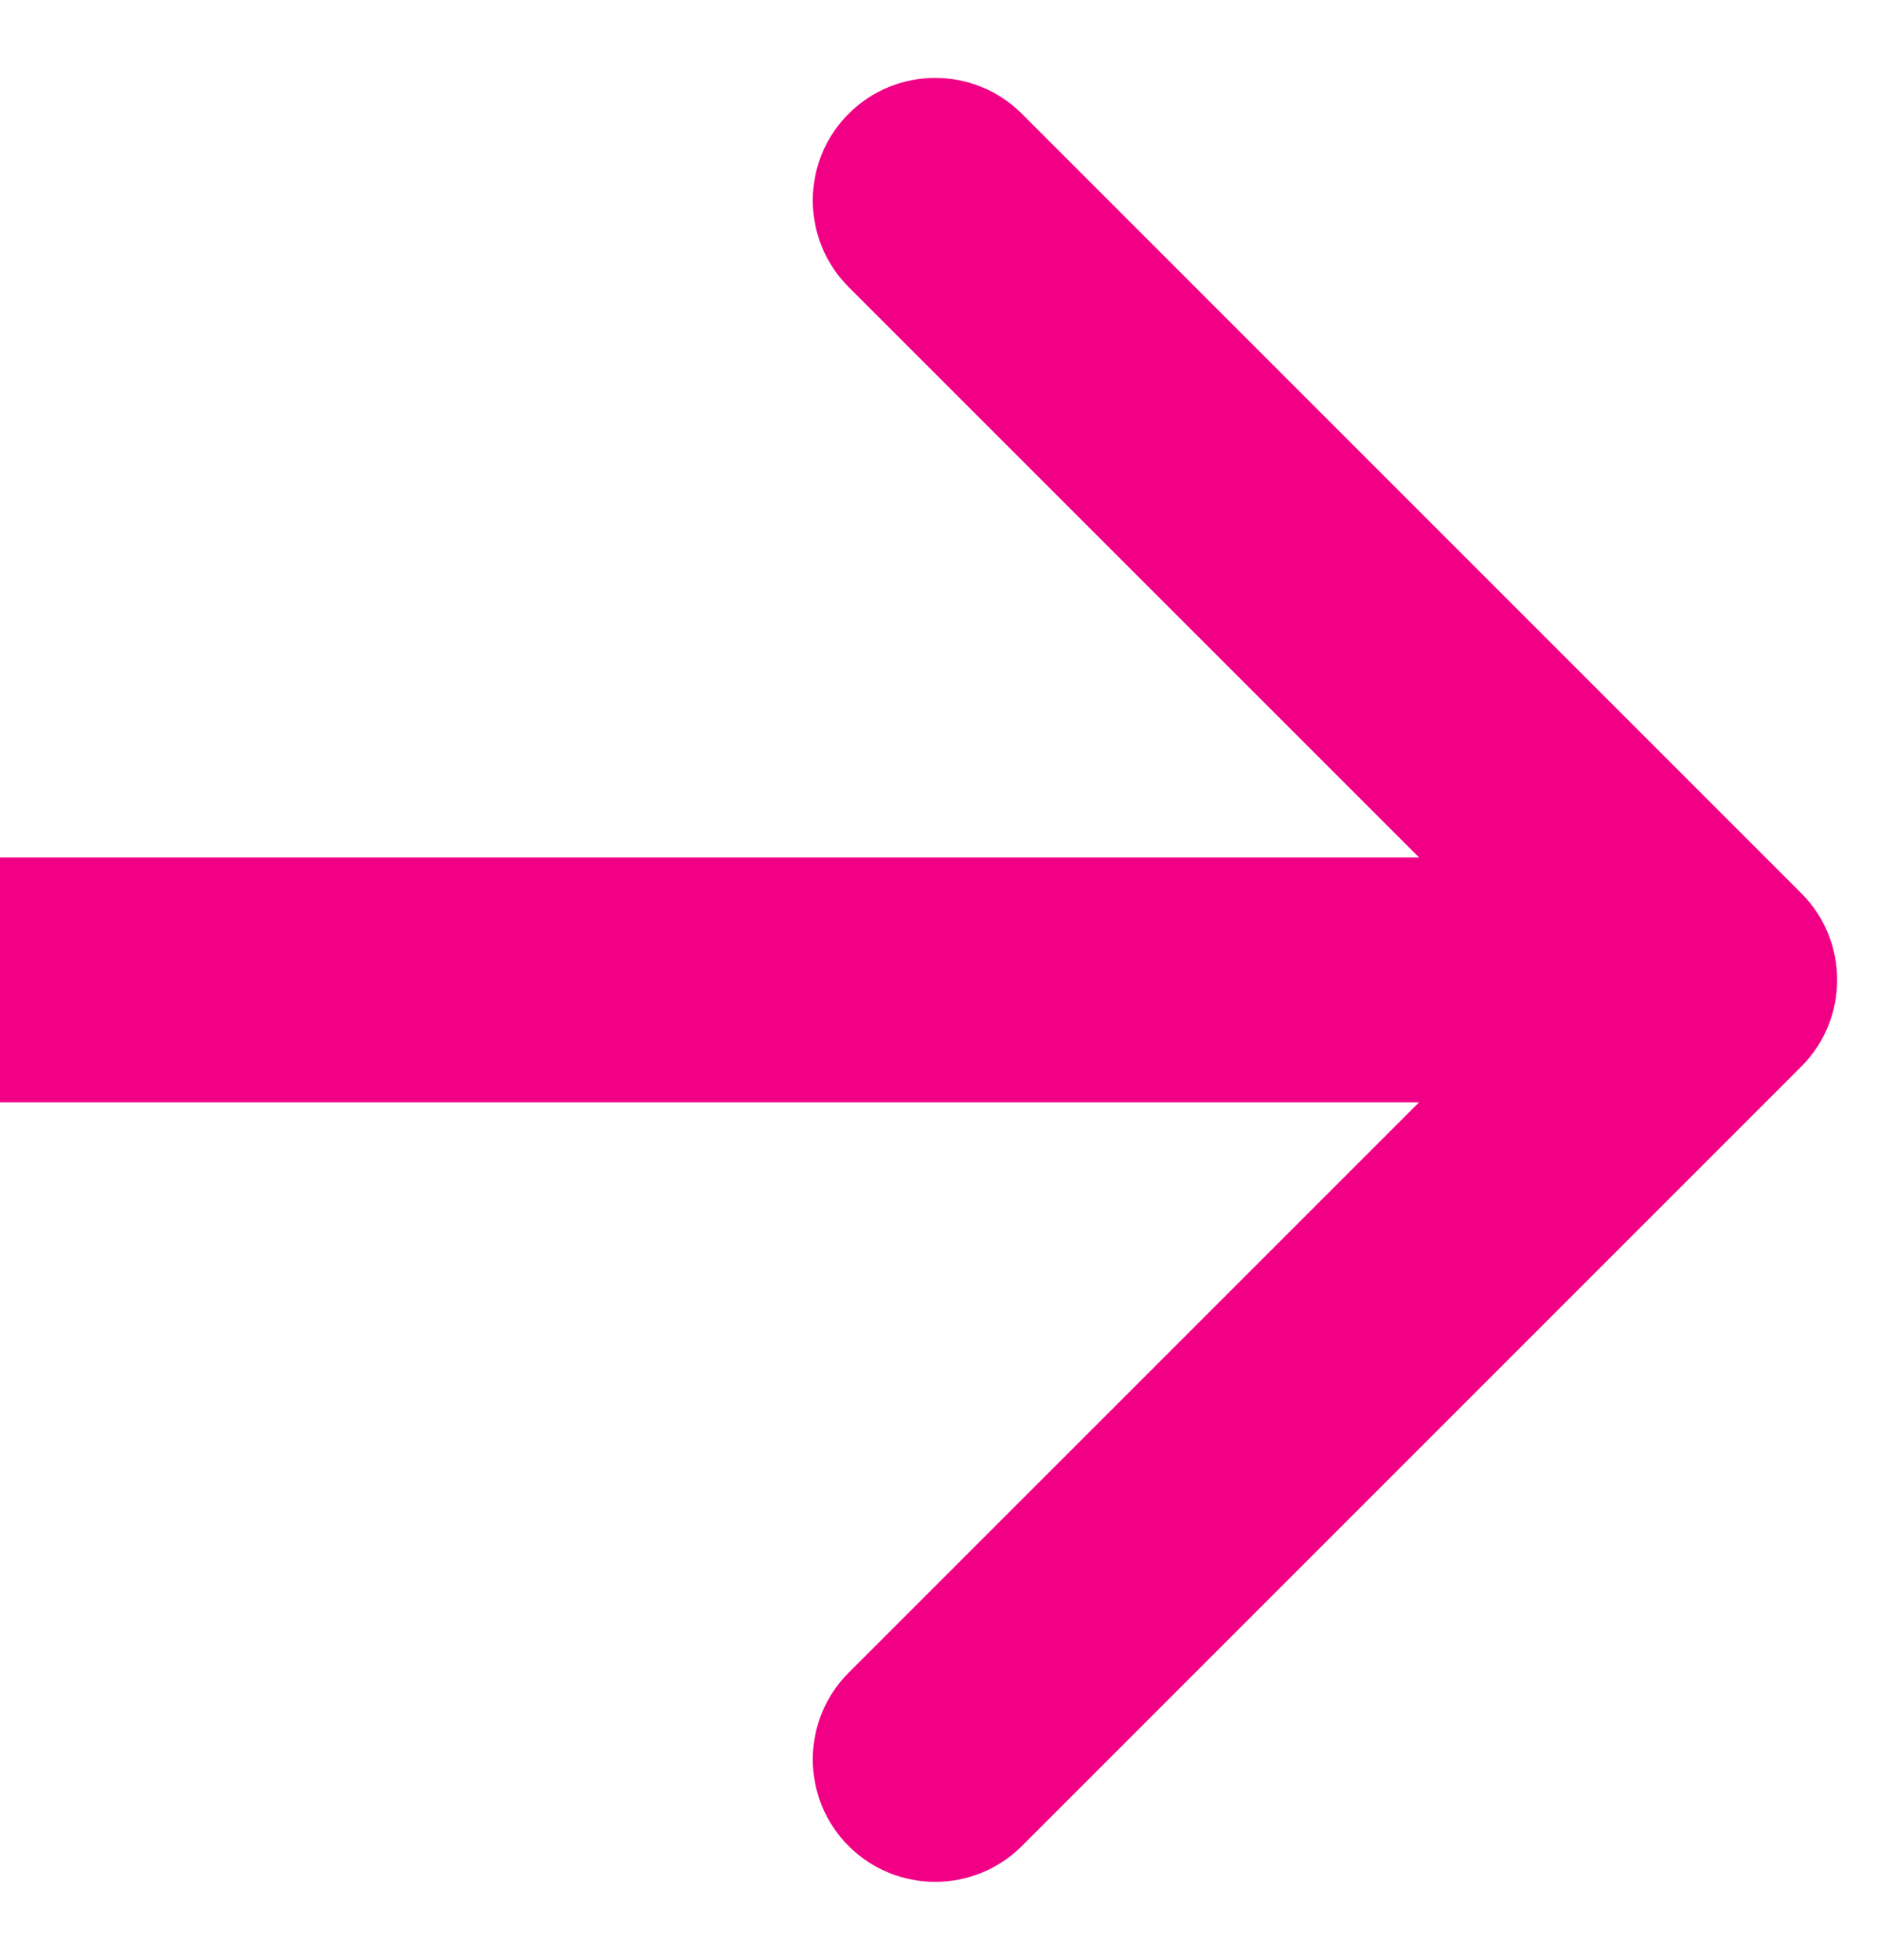 <svg width="23" height="24" viewBox="0 0 23 24" fill="none" xmlns="http://www.w3.org/2000/svg">
<path id="Arrow 1" d="M22.061 13.061C22.646 12.475 22.646 11.525 22.061 10.939L12.515 1.393C11.929 0.808 10.979 0.808 10.393 1.393C9.808 1.979 9.808 2.929 10.393 3.515L18.879 12L10.393 20.485C9.808 21.071 9.808 22.021 10.393 22.607C10.979 23.192 11.929 23.192 12.515 22.607L22.061 13.061ZM-6.10352e-05 13.5L21 13.5V10.5L-6.10352e-05 10.5L-6.10352e-05 13.5Z" fill="#F10086"/>
</svg>

